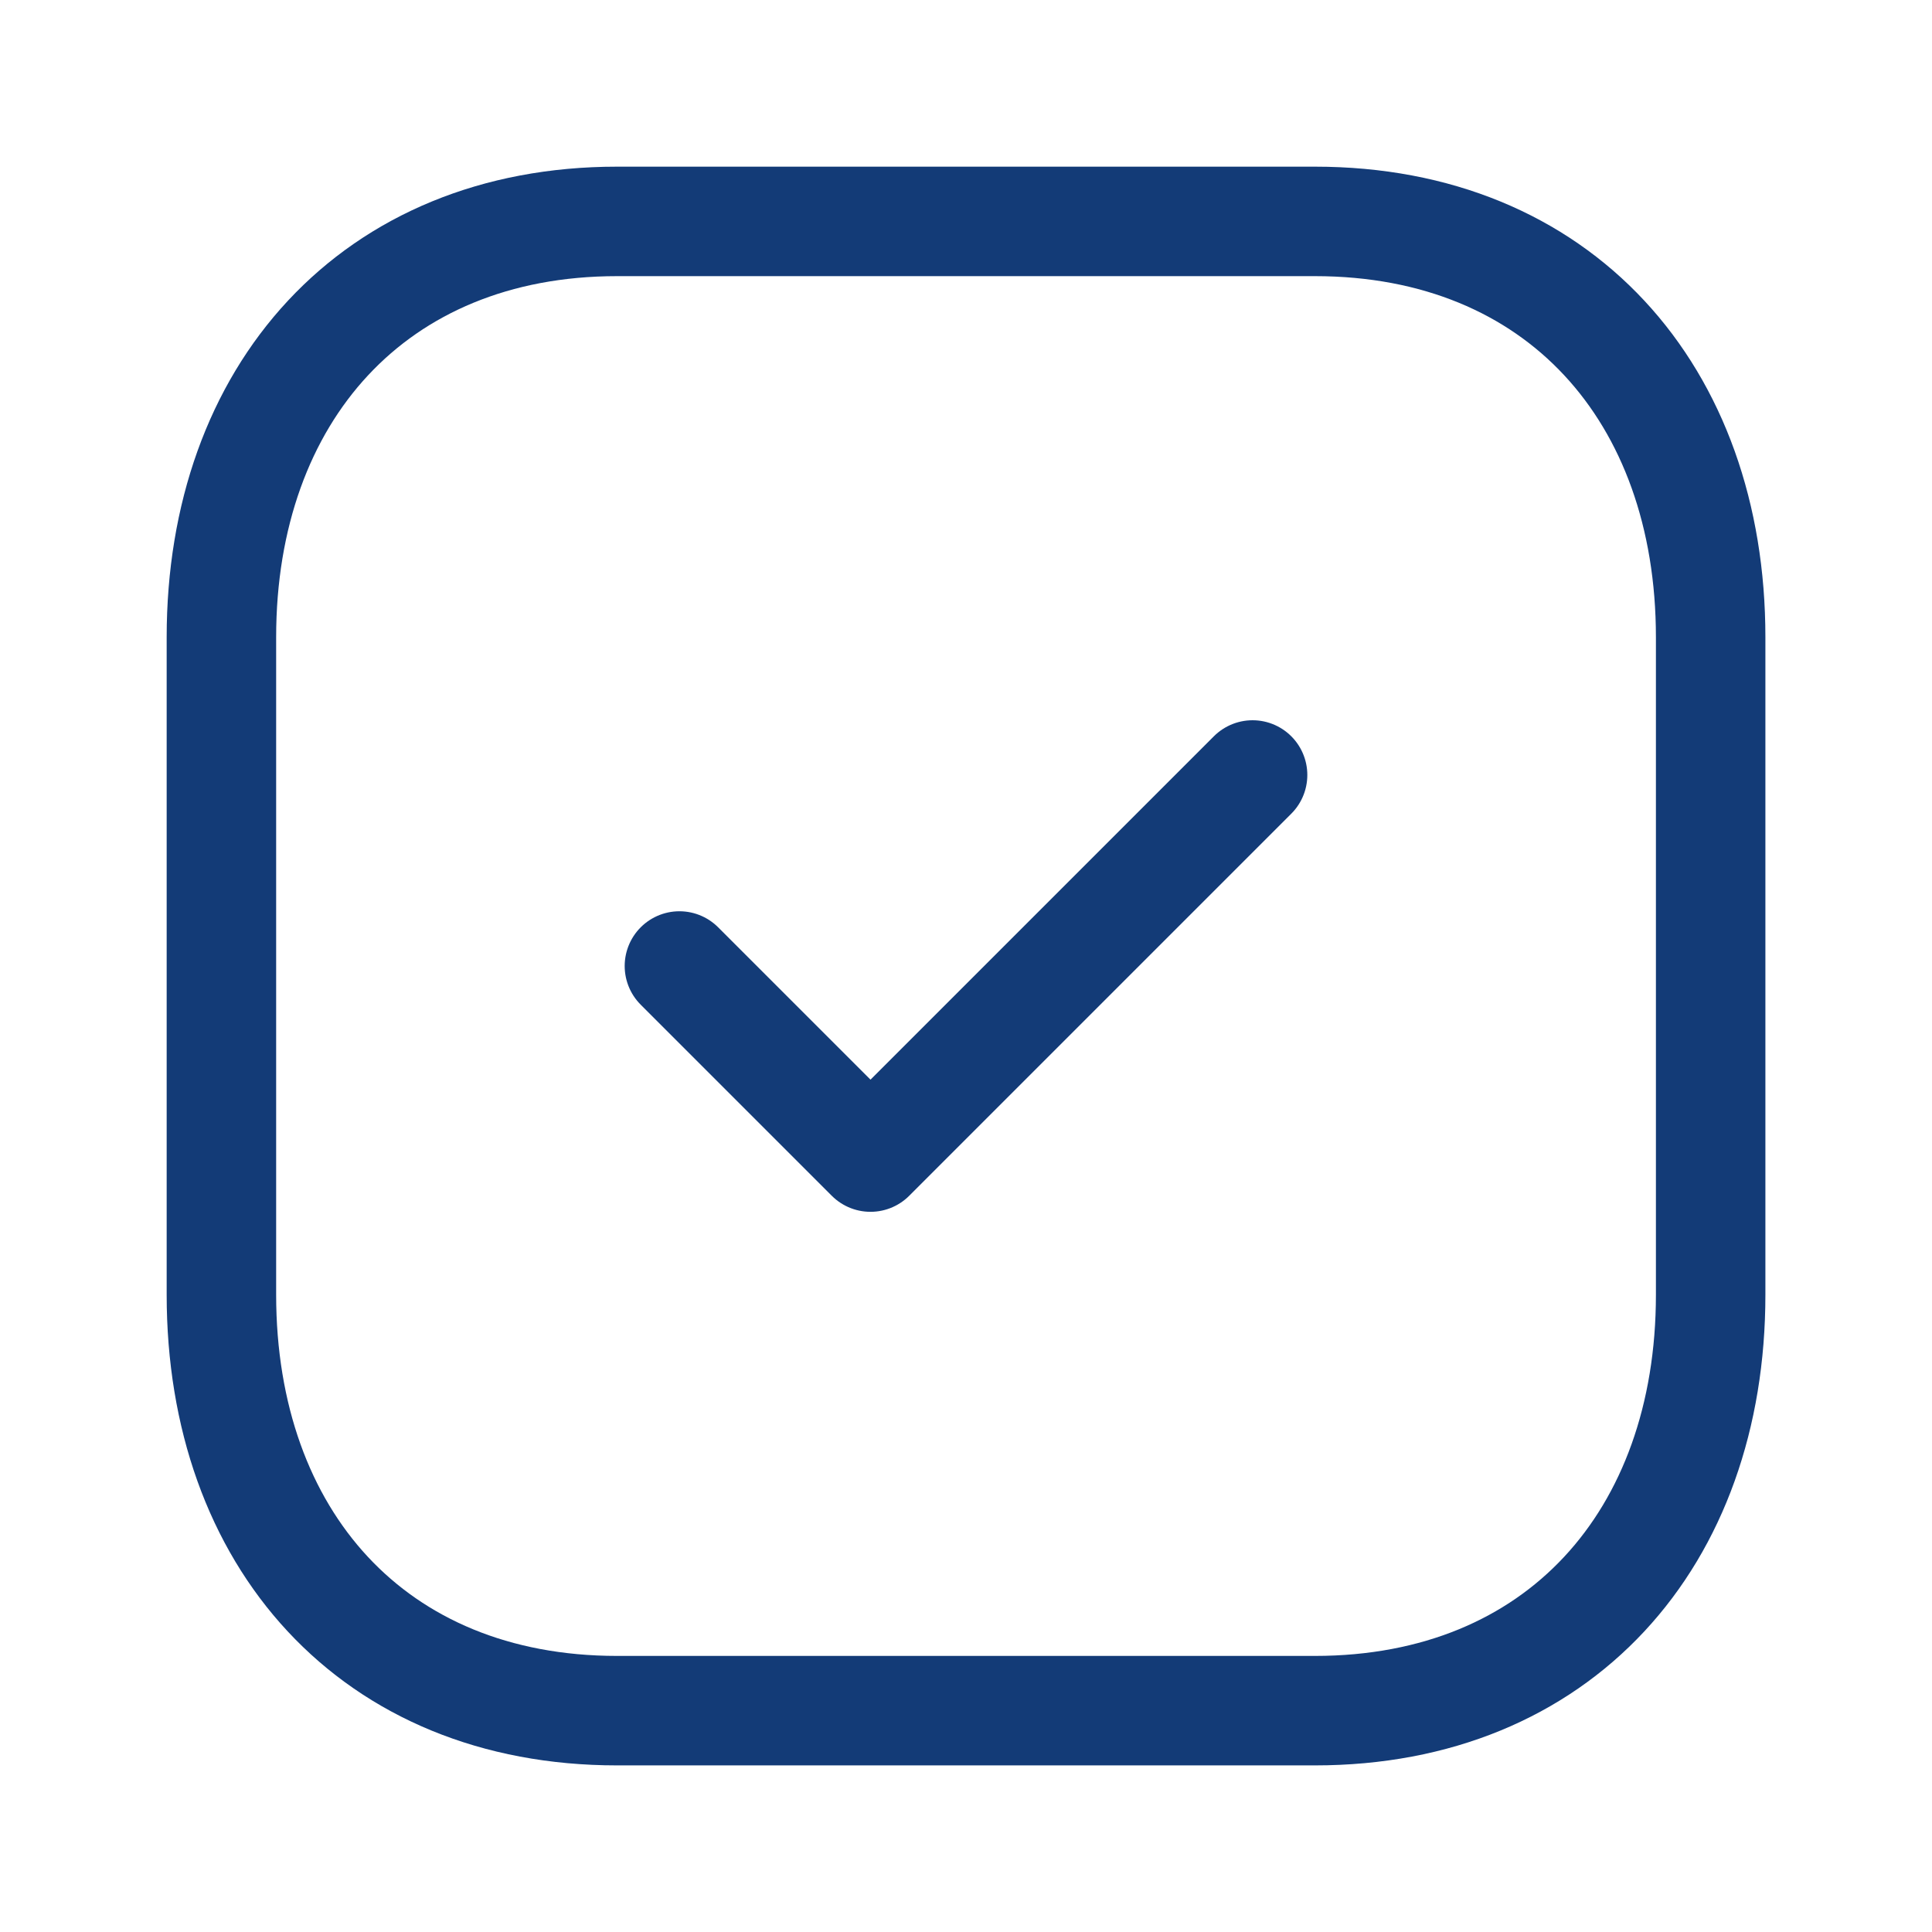 <svg width="30" height="30" viewBox="0 0 30 30" fill="none" xmlns="http://www.w3.org/2000/svg">
<path fill-rule="evenodd" clip-rule="evenodd" d="M20.418 3.438H9.582C5.806 3.438 3.438 6.112 3.438 9.895V20.105C3.438 23.889 5.794 26.563 9.582 26.563H20.417C24.206 26.563 26.563 23.889 26.563 20.105V9.895C26.563 6.112 24.206 3.438 20.418 3.438Z" stroke="#133B77" stroke-width="1.7" stroke-linecap="round" stroke-linejoin="round"/>
<path d="M10.55 15L13.517 17.967L19.45 12.034" stroke="#133B77" stroke-width="1.7" stroke-linecap="round" stroke-linejoin="round"/>
</svg>
